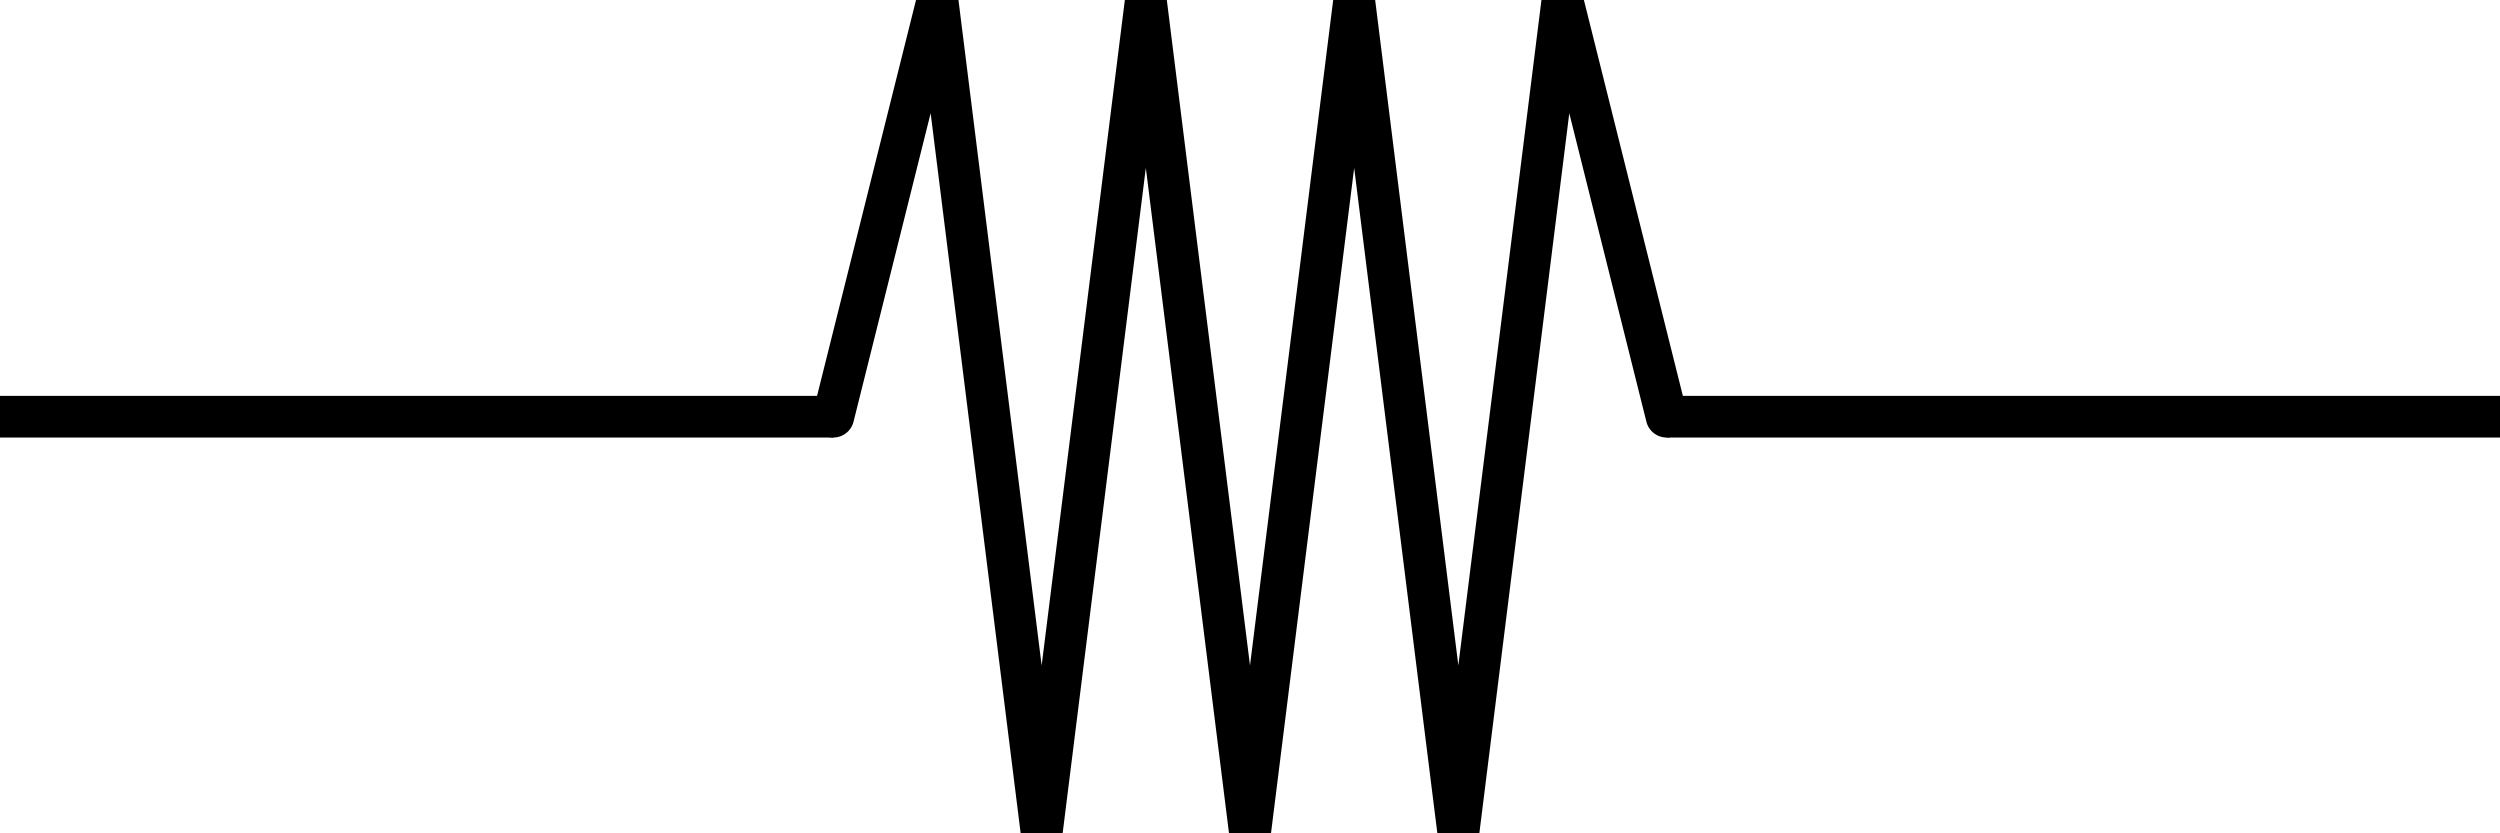 <?xml version="1.0" encoding="UTF-8" standalone="no"?>
<svg
   xmlns:dc="http://purl.org/dc/elements/1.1/"
   xmlns:cc="http://creativecommons.org/ns#"
   xmlns:rdf="http://www.w3.org/1999/02/22-rdf-syntax-ns#"
   xmlns:svg="http://www.w3.org/2000/svg"
   xmlns="http://www.w3.org/2000/svg"
   xmlns:sodipodi="http://sodipodi.sourceforge.net/DTD/sodipodi-0.dtd"
   xmlns:inkscape="http://www.inkscape.org/namespaces/inkscape"
   inkscape:export-ydpi="96"
   inkscape:export-xdpi="96"
   inkscape:export-filename="E:\AITA\pycharm\entrenador_electronico\entrenador_electronico\qt_gui\content\icons\resistor.png"
   sodipodi:docname="resistencia.svg"
   inkscape:version="1.0 (4035a4fb49, 2020-05-01)"
   id="svg42"
   version="1.1"
   viewBox="0 0 31.75 10.583"
   height="40"
   width="120">
  <defs
     id="defs36" />
  <sodipodi:namedview
     inkscape:window-maximized="1"
     inkscape:window-y="-8"
     inkscape:window-x="-8"
     inkscape:window-height="1017"
     inkscape:window-width="1920"
     units="px"
     showgrid="true"
     inkscape:document-rotation="0"
     inkscape:current-layer="layer1"
     inkscape:document-units="px"
     inkscape:cy="20.062274"
     inkscape:cx="51.042329"
     inkscape:zoom="7.9195959"
     inkscape:pageshadow="2"
     inkscape:pageopacity="0.0"
     borderopacity="1.0"
     bordercolor="#666666"
     pagecolor="#ffffff"
     id="base">
    <inkscape:grid
       id="grid44"
       type="xygrid" />
  </sodipodi:namedview>
  <g
     id="layer1"
     inkscape:groupmode="layer"
     inkscape:label="Capa 1">
    <path
       id="path46"
       d="M 10.583,5.292 H 0"
       style="fill:none;stroke:#000000;stroke-width:0.529;stroke-linecap:butt;stroke-linejoin:round;stroke-opacity:1;stroke-miterlimit:4;stroke-dasharray:none" />
    <path
       id="path48"
       d="m 31.75,5.292 h -10.583 v 0"
       style="fill:none;stroke:#000000;stroke-width:0.529;stroke-linecap:butt;stroke-linejoin:round;stroke-opacity:1;stroke-miterlimit:4;stroke-dasharray:none" />
    <path
       id="path50"
       d="M 10.583,5.292 11.906,0 13.229,10.583 14.552,0 15.875,10.583 17.198,0 18.521,10.583 19.843,0 l 1.323,5.292"
       style="fill:none;stroke:#000000;stroke-width:0.529;stroke-linecap:round;stroke-linejoin:bevel;stroke-opacity:1;stroke-miterlimit:4;stroke-dasharray:none" />
  </g>
</svg>
